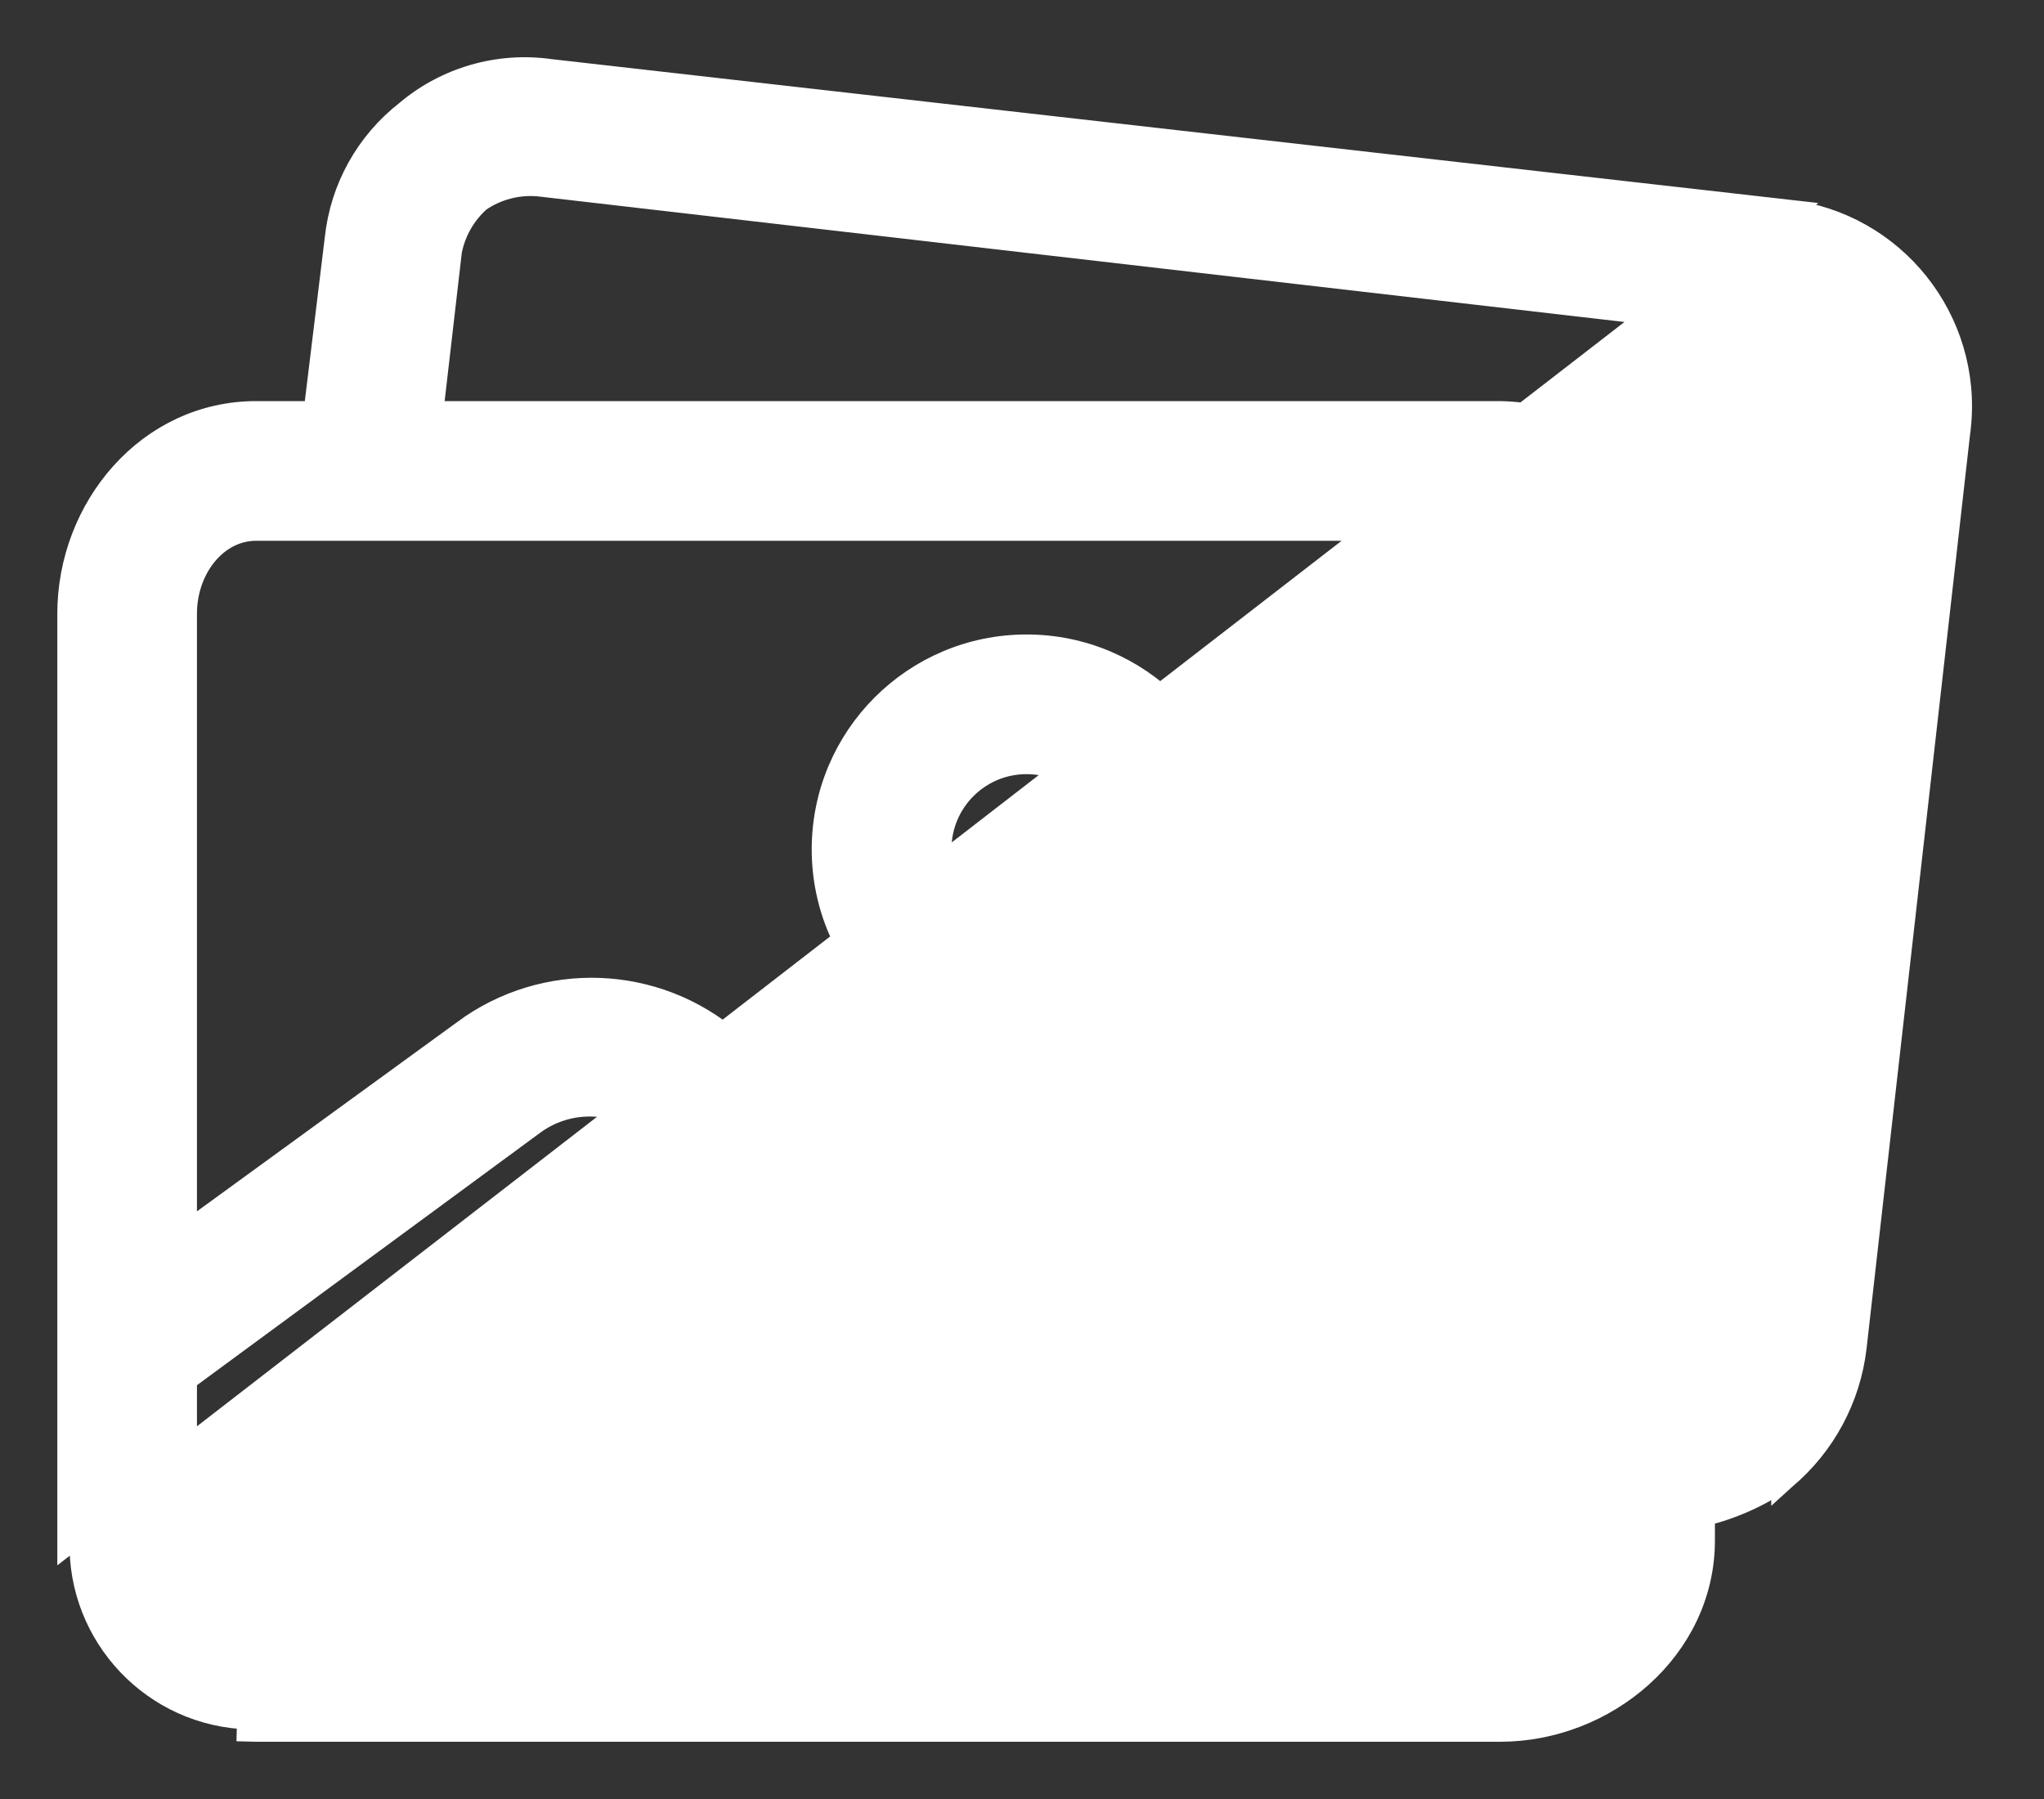 <svg width="25" height="22" viewBox="0 0 25 22" fill="none" xmlns="http://www.w3.org/2000/svg">
<rect x="0" y="0" width="25" height="22" fill="#333333" stroke="none"/>
<path d="M21.856 2.59L21.857 2.59C23.159 2.744 24.094 3.917 23.956 5.221L23.955 5.222L22.681 16.472L22.681 16.473C22.609 17.093 22.303 17.664 21.825 18.066L21.814 18.076L21.814 18.075C21.514 18.282 21.179 18.432 20.825 18.516V18.838C20.825 20.154 19.635 21.15 18.347 21.15H3.135C3.106 21.15 3.076 21.15 3.046 21.149C3.046 21.149 3.046 21.149 3.046 21.149L3.05 20.999C1.888 20.969 0.97 20.001 1.001 18.838L21.856 2.59ZM21.856 2.59L6.728 0.872C6.1 0.783 5.464 0.966 4.98 1.375C4.497 1.751 4.187 2.307 4.122 2.916L3.861 5.055H3.134C1.818 5.055 0.851 6.218 0.851 7.505V18.837L21.856 2.59ZM19.417 18.688H19.417V18.838C19.417 19.09 19.292 19.313 19.091 19.477C18.889 19.643 18.617 19.741 18.347 19.741H3.134V19.741L3.13 19.741C2.662 19.755 2.272 19.387 2.258 18.919L2.258 18.919C2.257 18.895 2.258 18.871 2.259 18.847L2.259 18.847V18.838V16.864L6.493 13.75L6.493 13.75L6.496 13.748C6.953 13.396 7.598 13.428 8.02 13.822L8.02 13.822L8.023 13.825L11.044 16.485L11.044 16.485L11.046 16.487C11.531 16.894 12.142 17.122 12.775 17.132L12.776 17.132C13.271 17.138 13.759 17.006 14.184 16.751C14.184 16.751 14.185 16.75 14.185 16.75L19.417 13.723V18.688ZM19.417 7.51V12.074L13.45 15.55L13.449 15.55C12.986 15.825 12.4 15.775 11.989 15.427L8.942 12.741L8.942 12.741L8.941 12.739C8.014 11.943 6.66 11.894 5.678 12.621C5.678 12.621 5.678 12.621 5.678 12.622L2.259 15.108V7.505C2.259 6.948 2.635 6.463 3.134 6.463H18.344C18.916 6.489 19.378 6.939 19.417 7.51ZM20.929 16.959C20.907 16.981 20.872 17.002 20.825 17.025V7.505H20.825L20.825 7.5C20.778 6.158 19.693 5.085 18.351 5.055V5.055H18.347H5.27L5.5 3.067C5.548 2.825 5.674 2.605 5.859 2.442C6.072 2.297 6.327 2.23 6.583 2.251L21.683 3.996L21.683 3.996L21.686 3.996C22.213 4.046 22.6 4.514 22.55 5.041L22.549 5.049L21.247 16.299L21.245 16.309L21.245 16.318C21.247 16.563 21.136 16.796 20.943 16.947L20.936 16.953L20.929 16.959ZM12.556 7.909C11.188 7.909 10.078 9.018 10.078 10.387C10.078 11.755 11.188 12.864 12.556 12.864C13.924 12.864 15.034 11.755 15.034 10.387C15.034 9.018 13.924 7.909 12.556 7.909ZM12.556 11.456C11.965 11.456 11.487 10.977 11.487 10.387C11.487 9.796 11.965 9.317 12.556 9.317C13.146 9.317 13.625 9.796 13.625 10.387C13.625 10.977 13.146 11.456 12.556 11.456Z" fill="#fff" stroke="#fff" stroke-width="0.3"/>
</svg>
